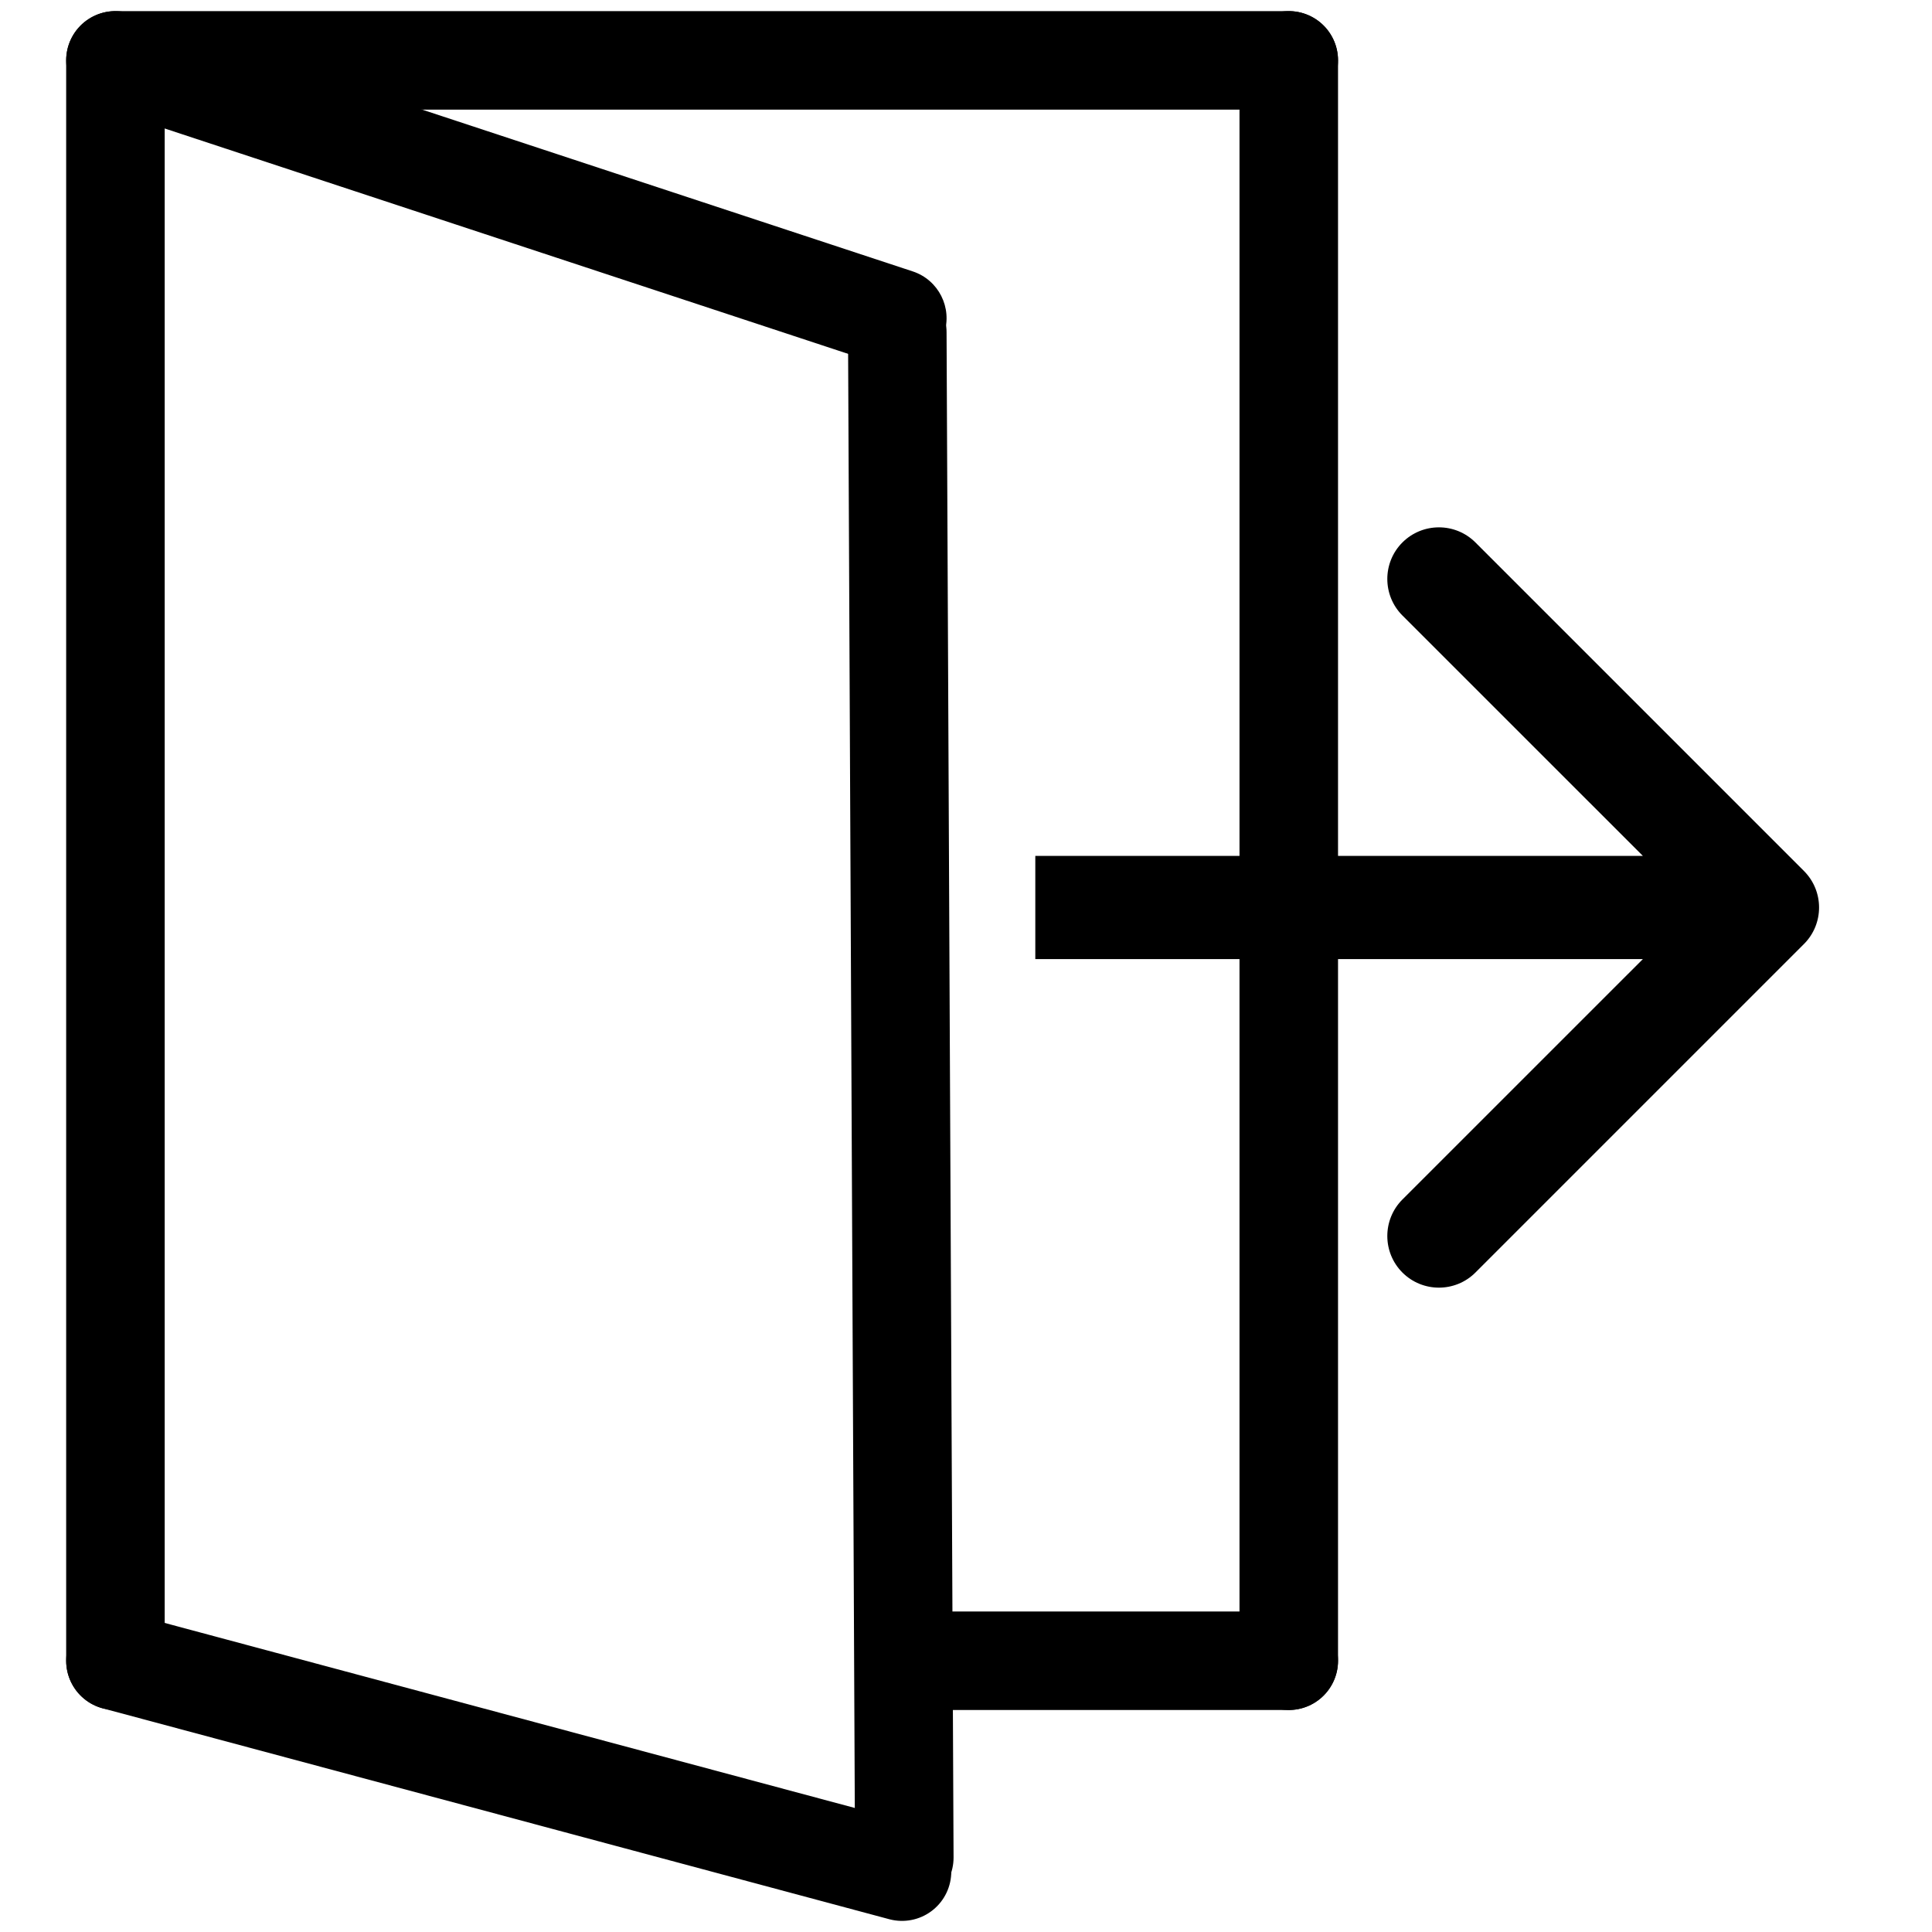 <svg width="32" height="32" viewBox="0 0 32 32" fill="none" xmlns="http://www.w3.org/2000/svg">
<path d="M29.879 15.636C30.213 15.302 30.213 14.76 29.879 14.426L24.438 8.985C24.104 8.651 23.562 8.651 23.228 8.985C22.895 9.319 22.895 9.86 23.228 10.194L28.066 15.031L23.228 19.868C22.895 20.202 22.895 20.743 23.228 21.077C23.562 21.411 24.104 21.411 24.438 21.077L29.879 15.636ZM17.148 15.886H29.275V14.176H17.148V15.886Z" fill="black"/>
<path d="M14.606 6.045C15.034 6.186 15.496 5.954 15.637 5.526C15.778 5.098 15.546 4.636 15.117 4.495L14.606 6.045ZM1.657 1.775L14.606 6.045L15.117 4.495L2.168 0.225L1.657 1.775Z" fill="black"/>
<path d="M1.912 27.507L14.94 31" stroke="black" stroke-width="1.632" stroke-linecap="round"/>
<path d="M14.862 5.503L14.978 30.767" stroke="black" stroke-width="1.632" stroke-linecap="round"/>
<path d="M1.912 1H21.346" stroke="black" stroke-width="1.632" stroke-linecap="round"/>
<path d="M21.346 27.507L21.346 1" stroke="black" stroke-width="1.632" stroke-linecap="round"/>
<path d="M1.912 27.507L1.912 1" stroke="black" stroke-width="1.632" stroke-linecap="round"/>
<path d="M15.205 27.507H21.346" stroke="black" stroke-width="1.632" stroke-linecap="round"/>
</svg>
